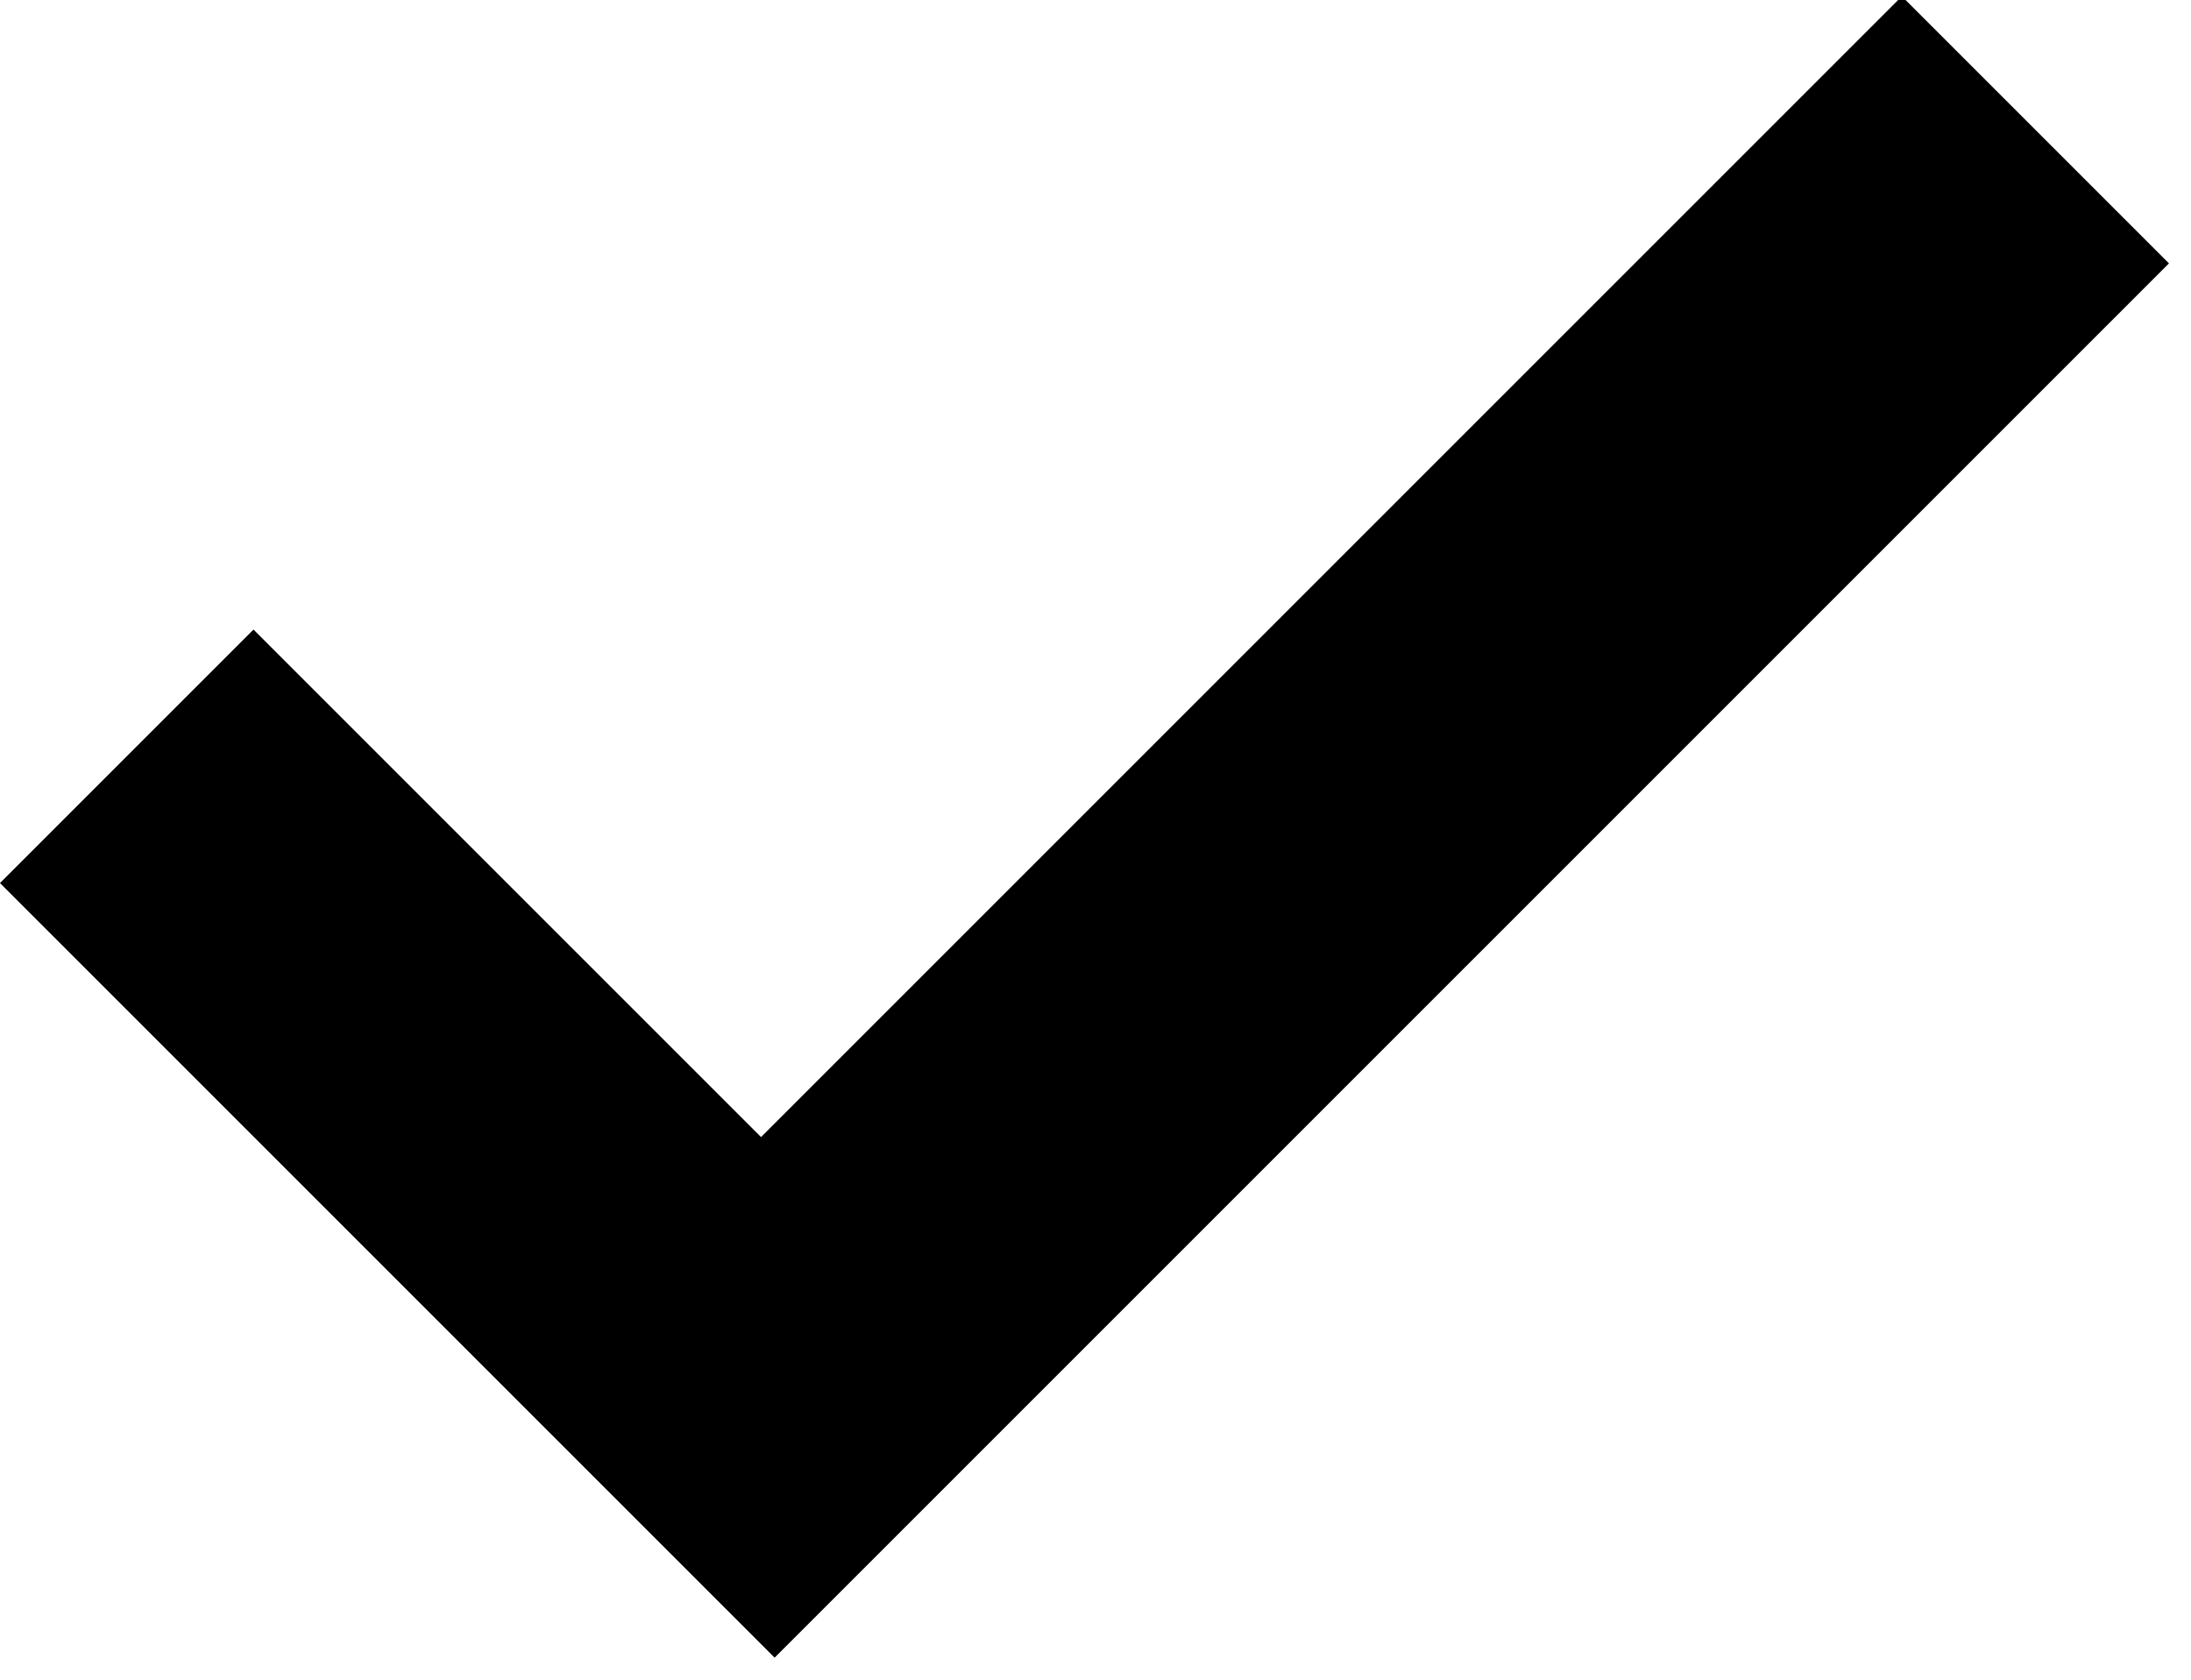 <?xml version="1.0" encoding="UTF-8"?>
<svg width="30px" height="23px" viewBox="0 0 30 23" version="1.1" xmlns="http://www.w3.org/2000/svg" xmlns:xlink="http://www.w3.org/1999/xlink">
    <!-- Generator: Sketch 63.1 (92452) - https://sketch.com -->
    <title>Iconography/Validation/Check</title>
    <desc>Created with Sketch.</desc>
    <g id="Iconography" stroke="none" stroke-width="1" fill="none" fill-rule="evenodd">
        <g id="Iconography/Validation/Check" transform="translate(0, -5)" fill="#000000">
            <polygon id="Path-3" transform="translate(14.849, 12.849) rotate(45) translate(-14.849, -12.849) " points="17.177 21.44 7.349 21.44 7.349 26.349 22.349 26.349 22.349 -0.651 17.177 -0.651"></polygon>
        </g>
    </g>
</svg>